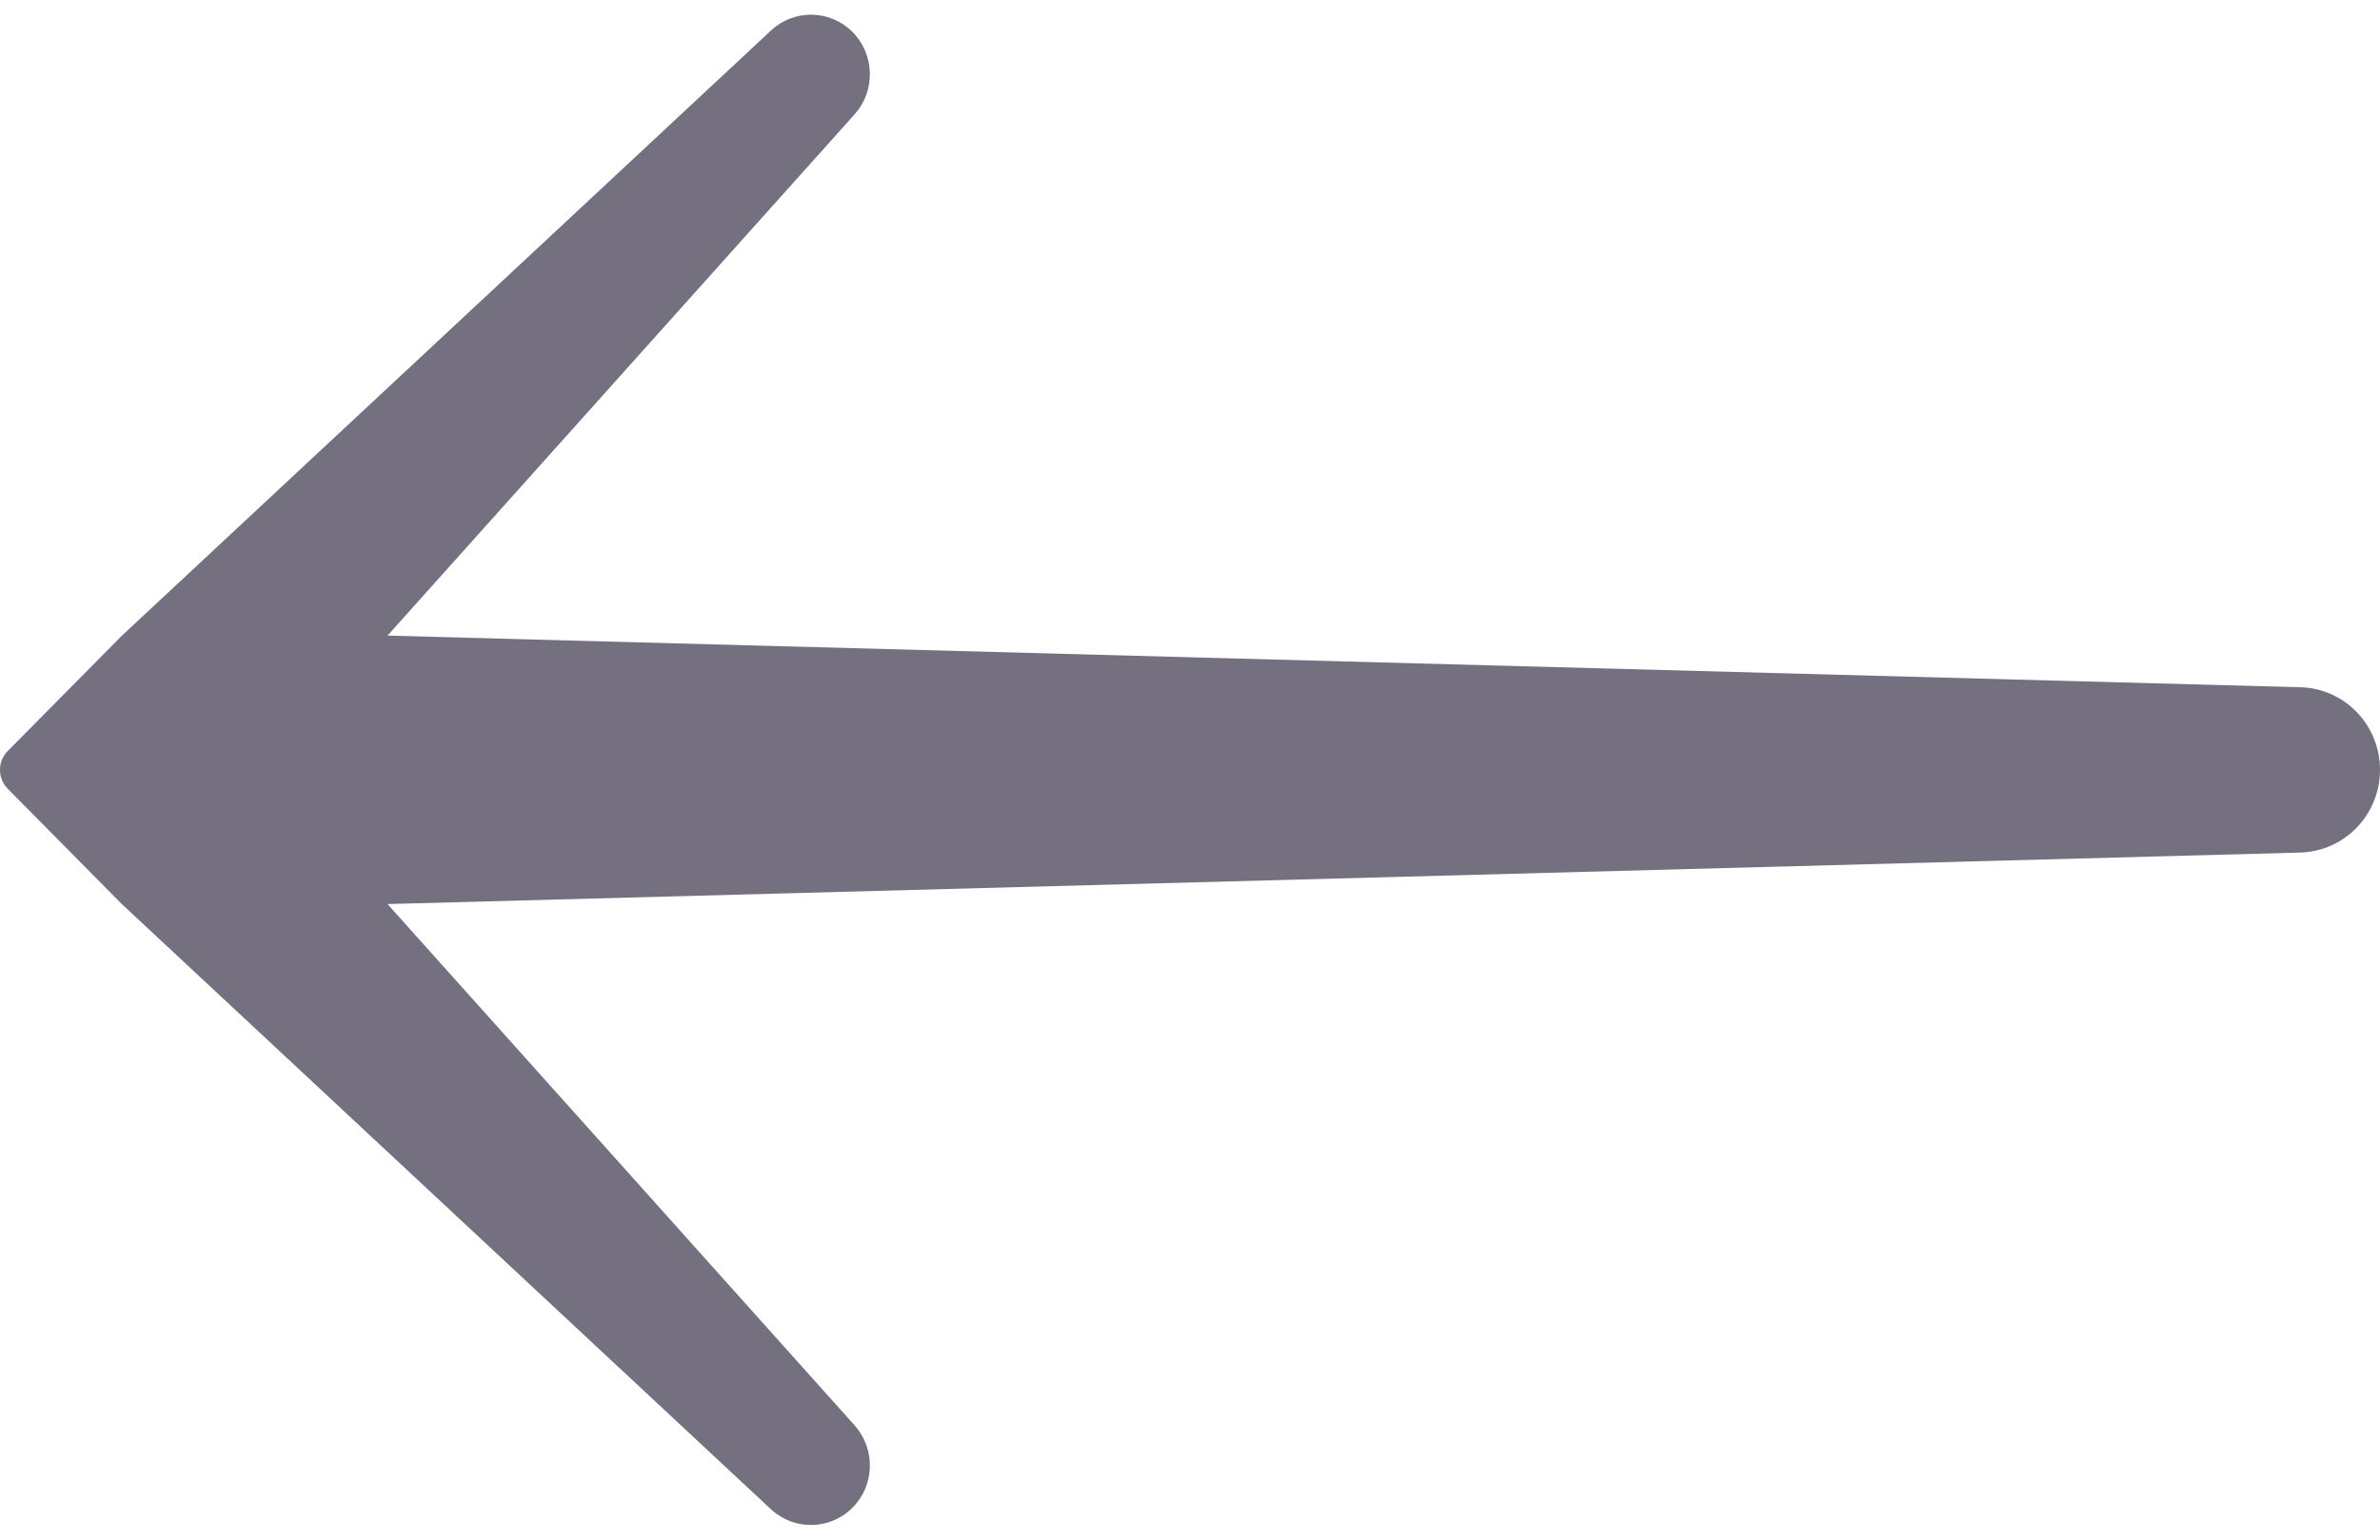 <svg width="17" height="11" viewBox="0 0 17 11" fill="none" xmlns="http://www.w3.org/2000/svg">
<path d="M16.431 4.91C16.748 4.918 17 5.18 17 5.5C17 5.82 16.748 6.082 16.431 6.091L2.768 6.459L6.105 10.184C6.255 10.353 6.249 10.61 6.09 10.771C5.93 10.932 5.673 10.937 5.507 10.783L0.87 6.459L0.056 5.636C-0.019 5.561 -0.019 5.439 0.056 5.365L0.87 4.542L5.507 0.218C5.673 0.063 5.93 0.068 6.09 0.229C6.249 0.39 6.255 0.648 6.105 0.816L2.768 4.541L16.431 4.91Z" fill="#74707F"/>
</svg>
